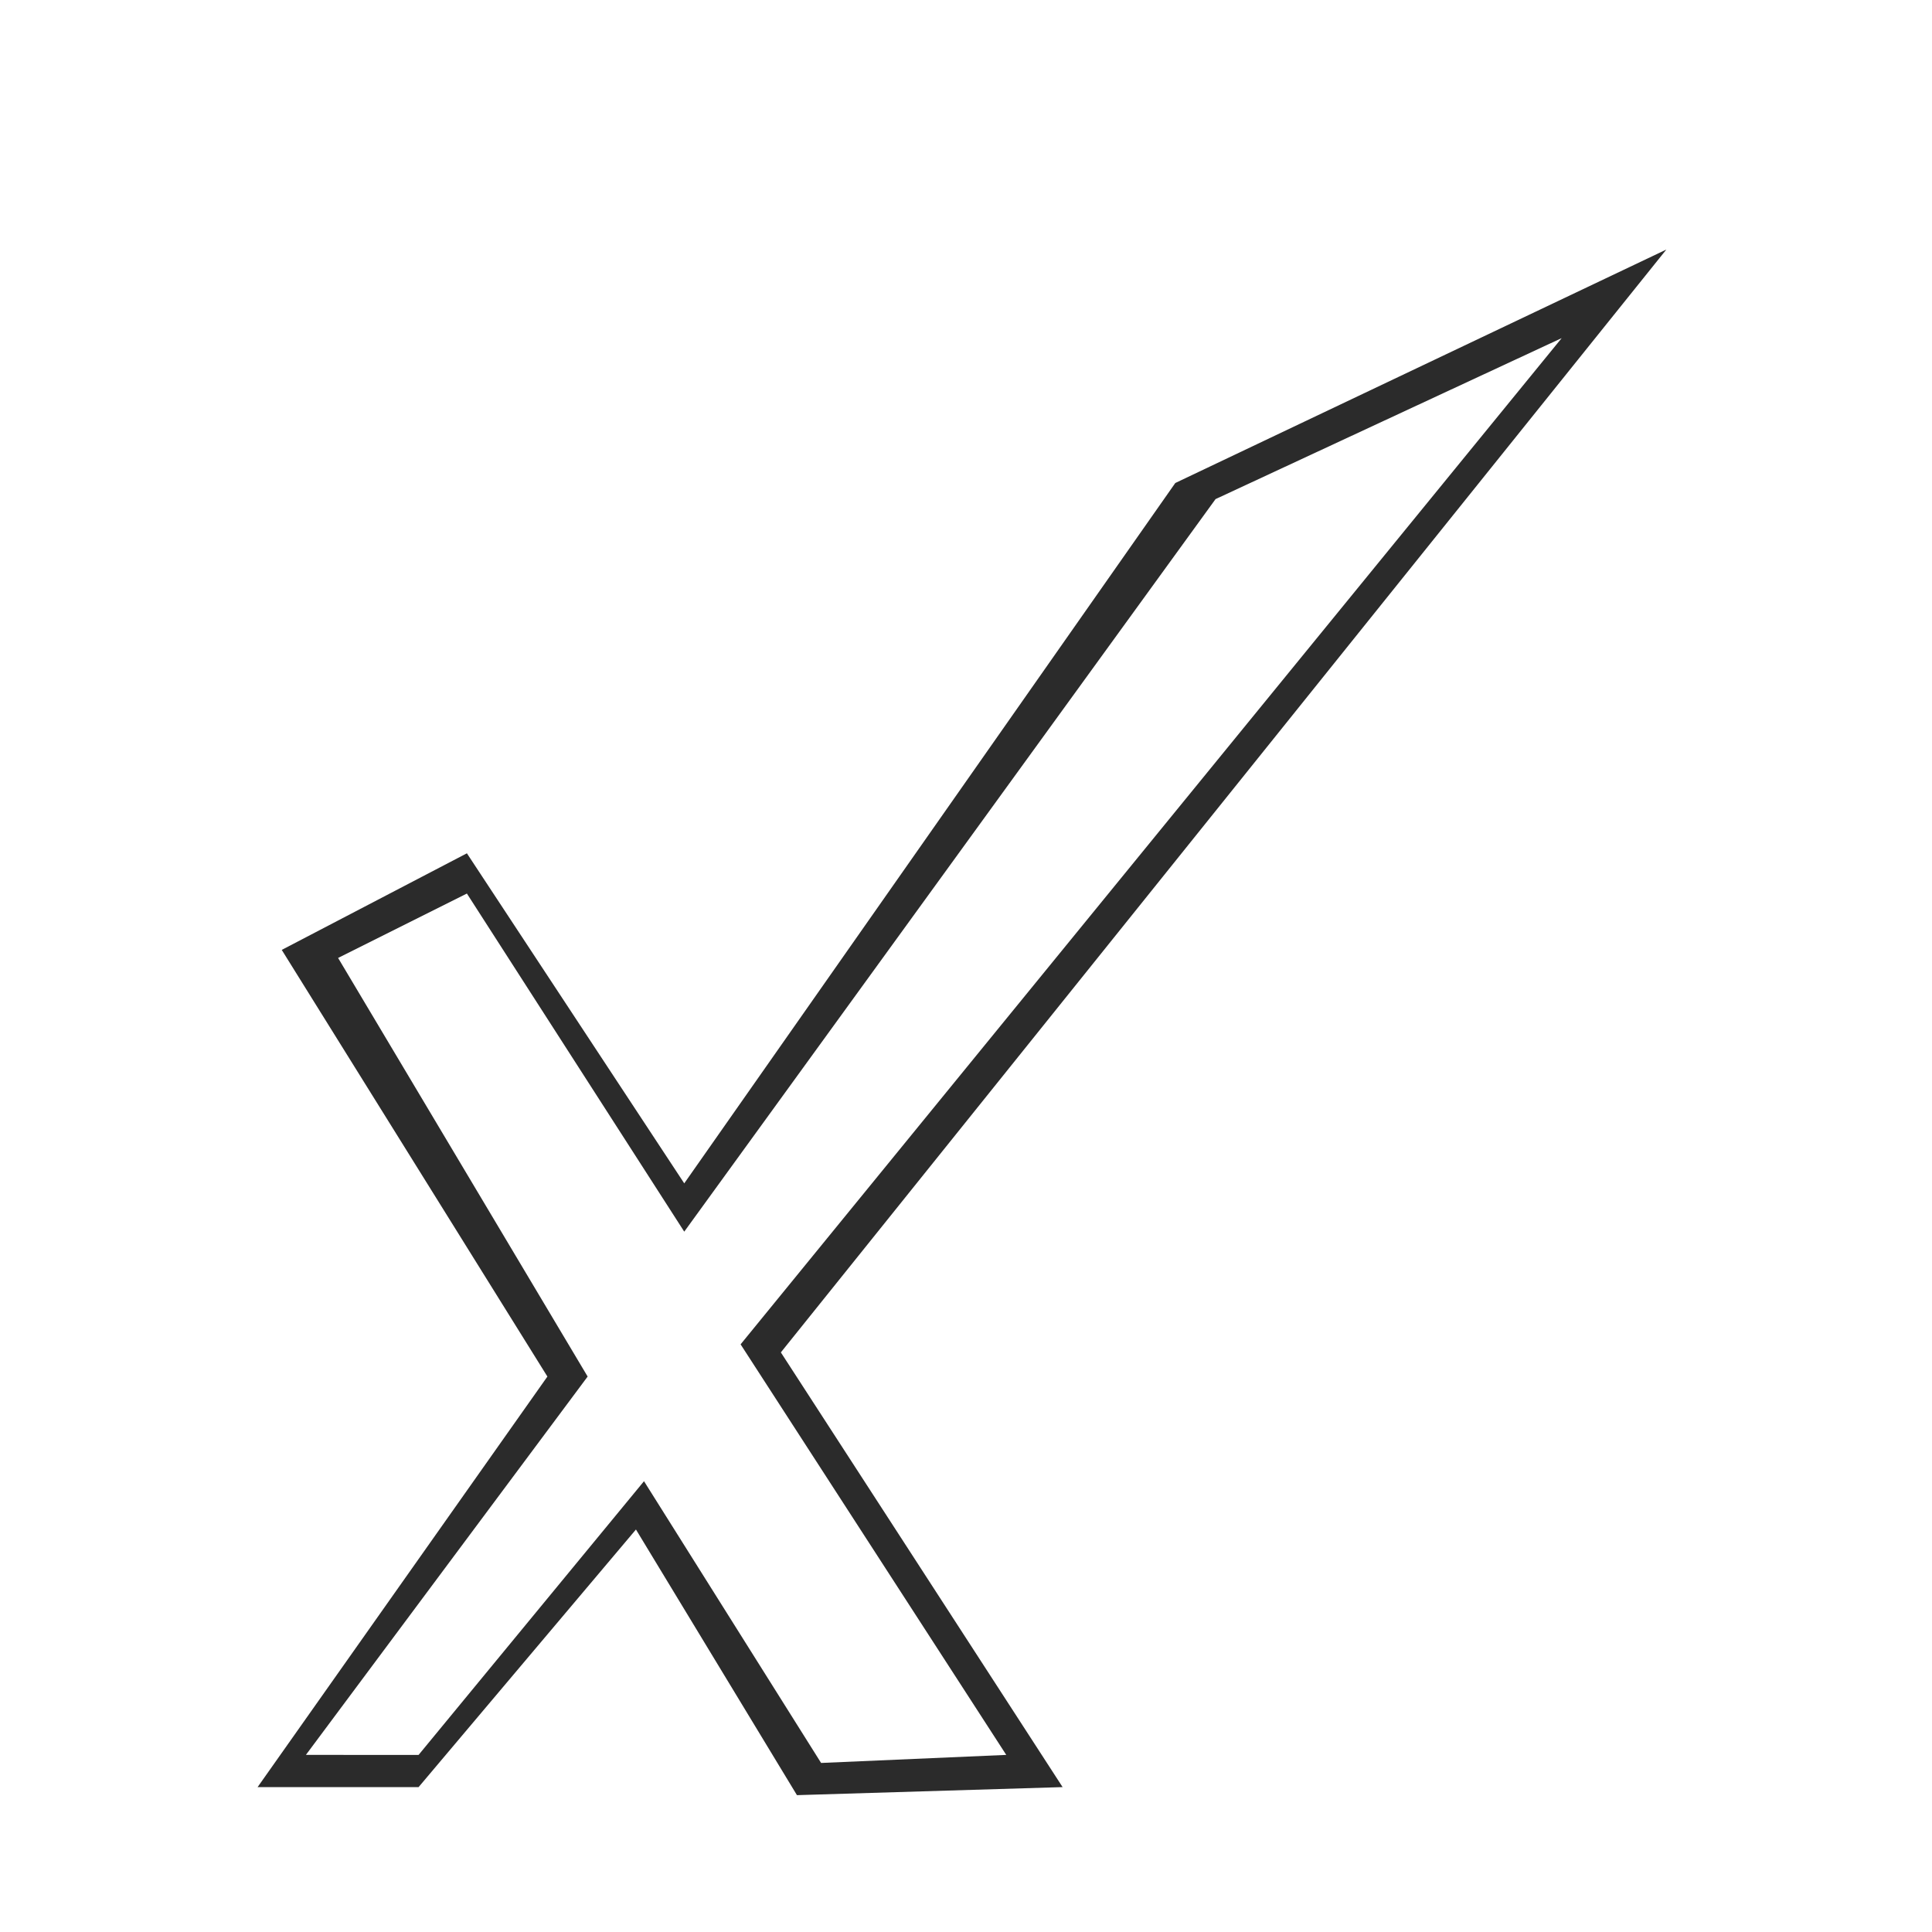<?xml version="1.0" encoding="utf-8"?>
<!-- Generator: Adobe Illustrator 25.2.1, SVG Export Plug-In . SVG Version: 6.00 Build 0)  -->
<svg version="1.1" id="Layer_1" xmlns="http://www.w3.org/2000/svg" xmlns:xlink="http://www.w3.org/1999/xlink" x="0px" y="0px"
	 viewBox="0 0 24 24" style="enable-background:new 0 0 24 24;" xml:space="preserve">
<style type="text/css">
	.st0{fill:#2B2B2B;}
</style>
<path class="st0" d="M20.7,3.1L14.6,6l-6.1,8.7l-2.7-4.1l-2.3,1.2l3.3,5.3l-3.6,5.1h2L7.9,19l2,3.3l3.3-0.1l-3.5-5.4L20.7,3.1z
	 M12.5,21.8l-2.3,0.1L8,18.4l-2.8,3.4H3.8l3.5-4.7l-3.1-5.2l1.6-0.8l2.7,4.2l6.6-9.1l4.3-2L9.2,16.7L12.5,21.8z"/>
</svg>

